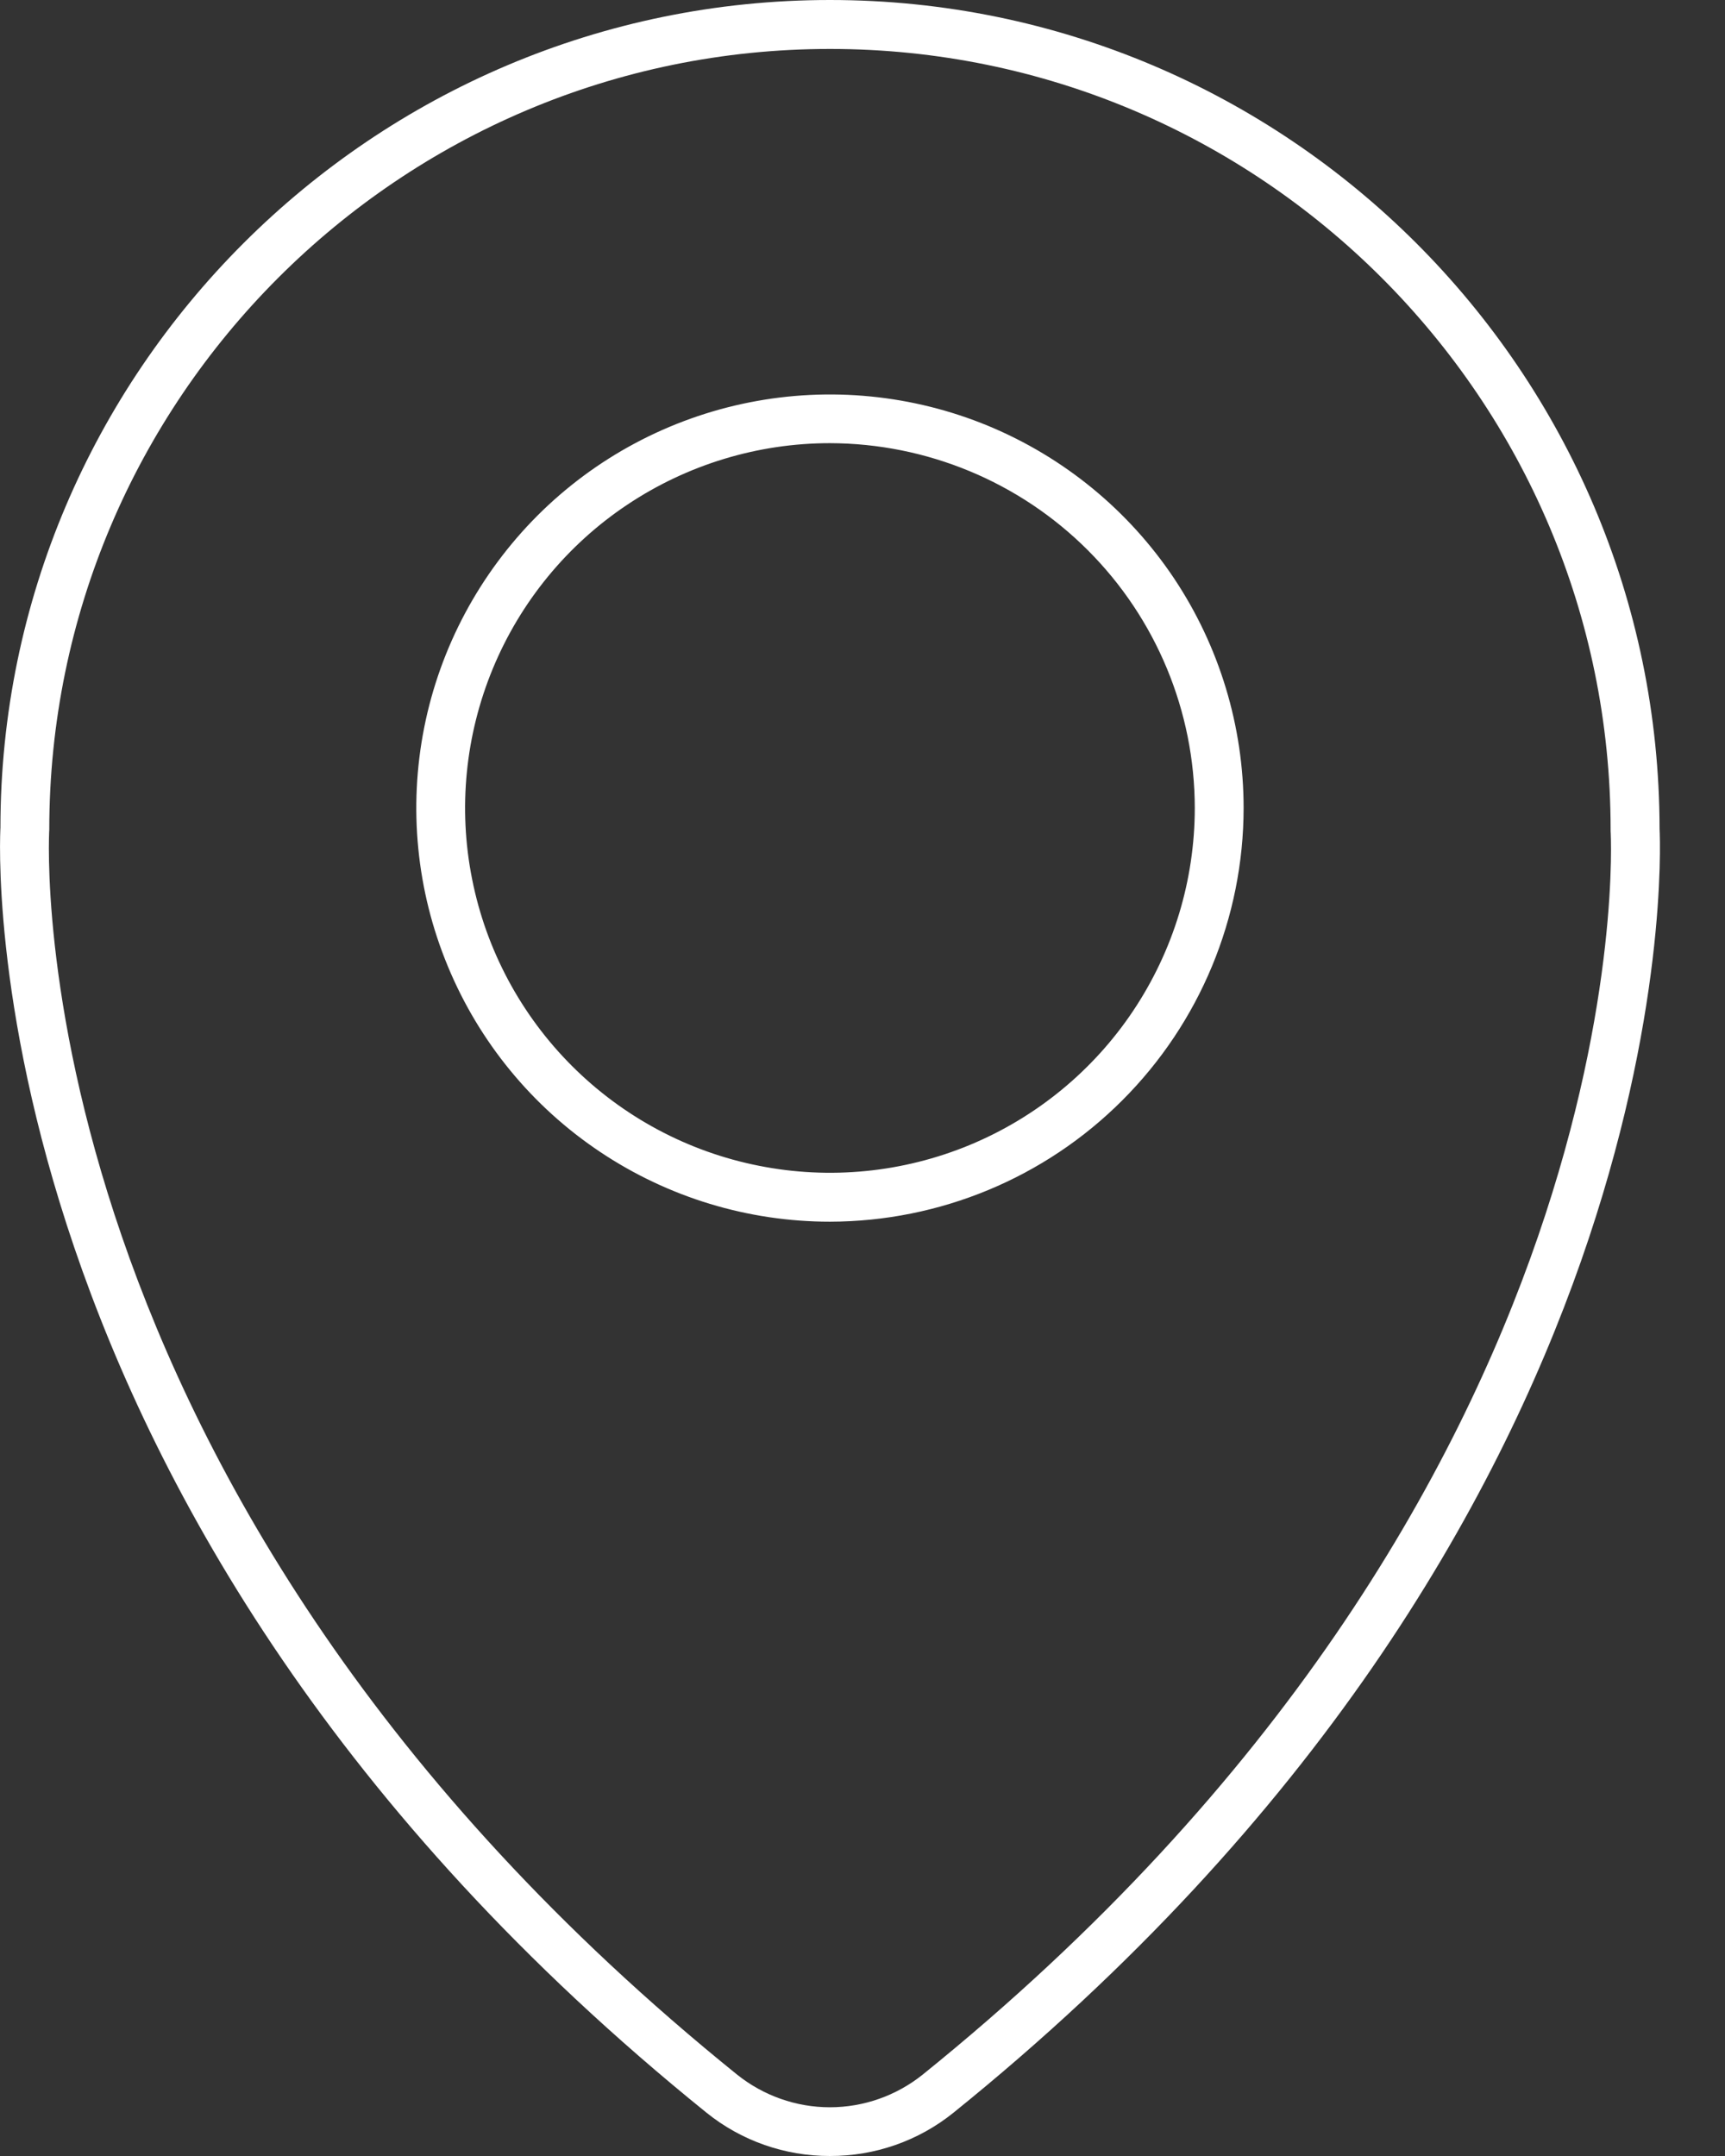 <svg width="16" height="20" viewBox="0 0 16 20" fill="none" xmlns="http://www.w3.org/2000/svg">
<rect x="0" y="0" width="16" height="20" fill="#333333" stroke="none"/>
<g clip-path="url(#clip0_329_177)">
<path d="M7.698 20C7.282 20.001 6.878 19.86 6.554 19.599C-0.349 14.027 0.001 7.742 0.004 7.679C0.004 3.452 3.456 0 7.698 0C11.941 0 15.39 3.449 15.393 7.689C15.407 7.972 15.619 14.13 8.843 19.599C8.519 19.86 8.115 20.001 7.698 20V20ZM7.698 0.454C3.706 0.454 0.457 3.702 0.457 7.696C0.452 7.772 0.13 13.832 6.838 19.246C7.082 19.441 7.385 19.548 7.697 19.548C8.01 19.548 8.313 19.441 8.557 19.246C15.266 13.831 14.944 7.771 14.939 7.71V7.695C14.939 3.702 11.691 0.454 7.698 0.454Z" fill="white"/>
<path d="M7.698 11.333C6.94 11.333 6.198 11.108 5.567 10.686C4.936 10.265 4.444 9.665 4.154 8.964C3.863 8.263 3.787 7.492 3.935 6.747C4.083 6.003 4.449 5.32 4.985 4.783C5.522 4.246 6.206 3.881 6.95 3.733C7.694 3.585 8.466 3.661 9.167 3.951C9.868 4.242 10.467 4.733 10.889 5.364C11.31 5.995 11.535 6.737 11.535 7.496C11.534 8.513 11.129 9.488 10.41 10.207C9.691 10.927 8.716 11.331 7.698 11.333ZM7.698 4.111C7.029 4.111 6.375 4.31 5.818 4.682C5.262 5.053 4.828 5.582 4.572 6.2C4.316 6.818 4.248 7.499 4.379 8.155C4.509 8.812 4.832 9.415 5.305 9.888C5.778 10.361 6.381 10.684 7.038 10.814C7.694 10.945 8.374 10.878 8.993 10.622C9.611 10.366 10.14 9.932 10.511 9.376C10.883 8.819 11.082 8.165 11.082 7.495C11.081 6.598 10.724 5.738 10.09 5.104C9.456 4.47 8.596 4.113 7.698 4.111V4.111Z" fill="white"/>
</g>
<defs>
<clipPath id="clip0_329_177">
<rect width="15.398" height="20" fill="white"/>
</clipPath>
</defs>
</svg>
